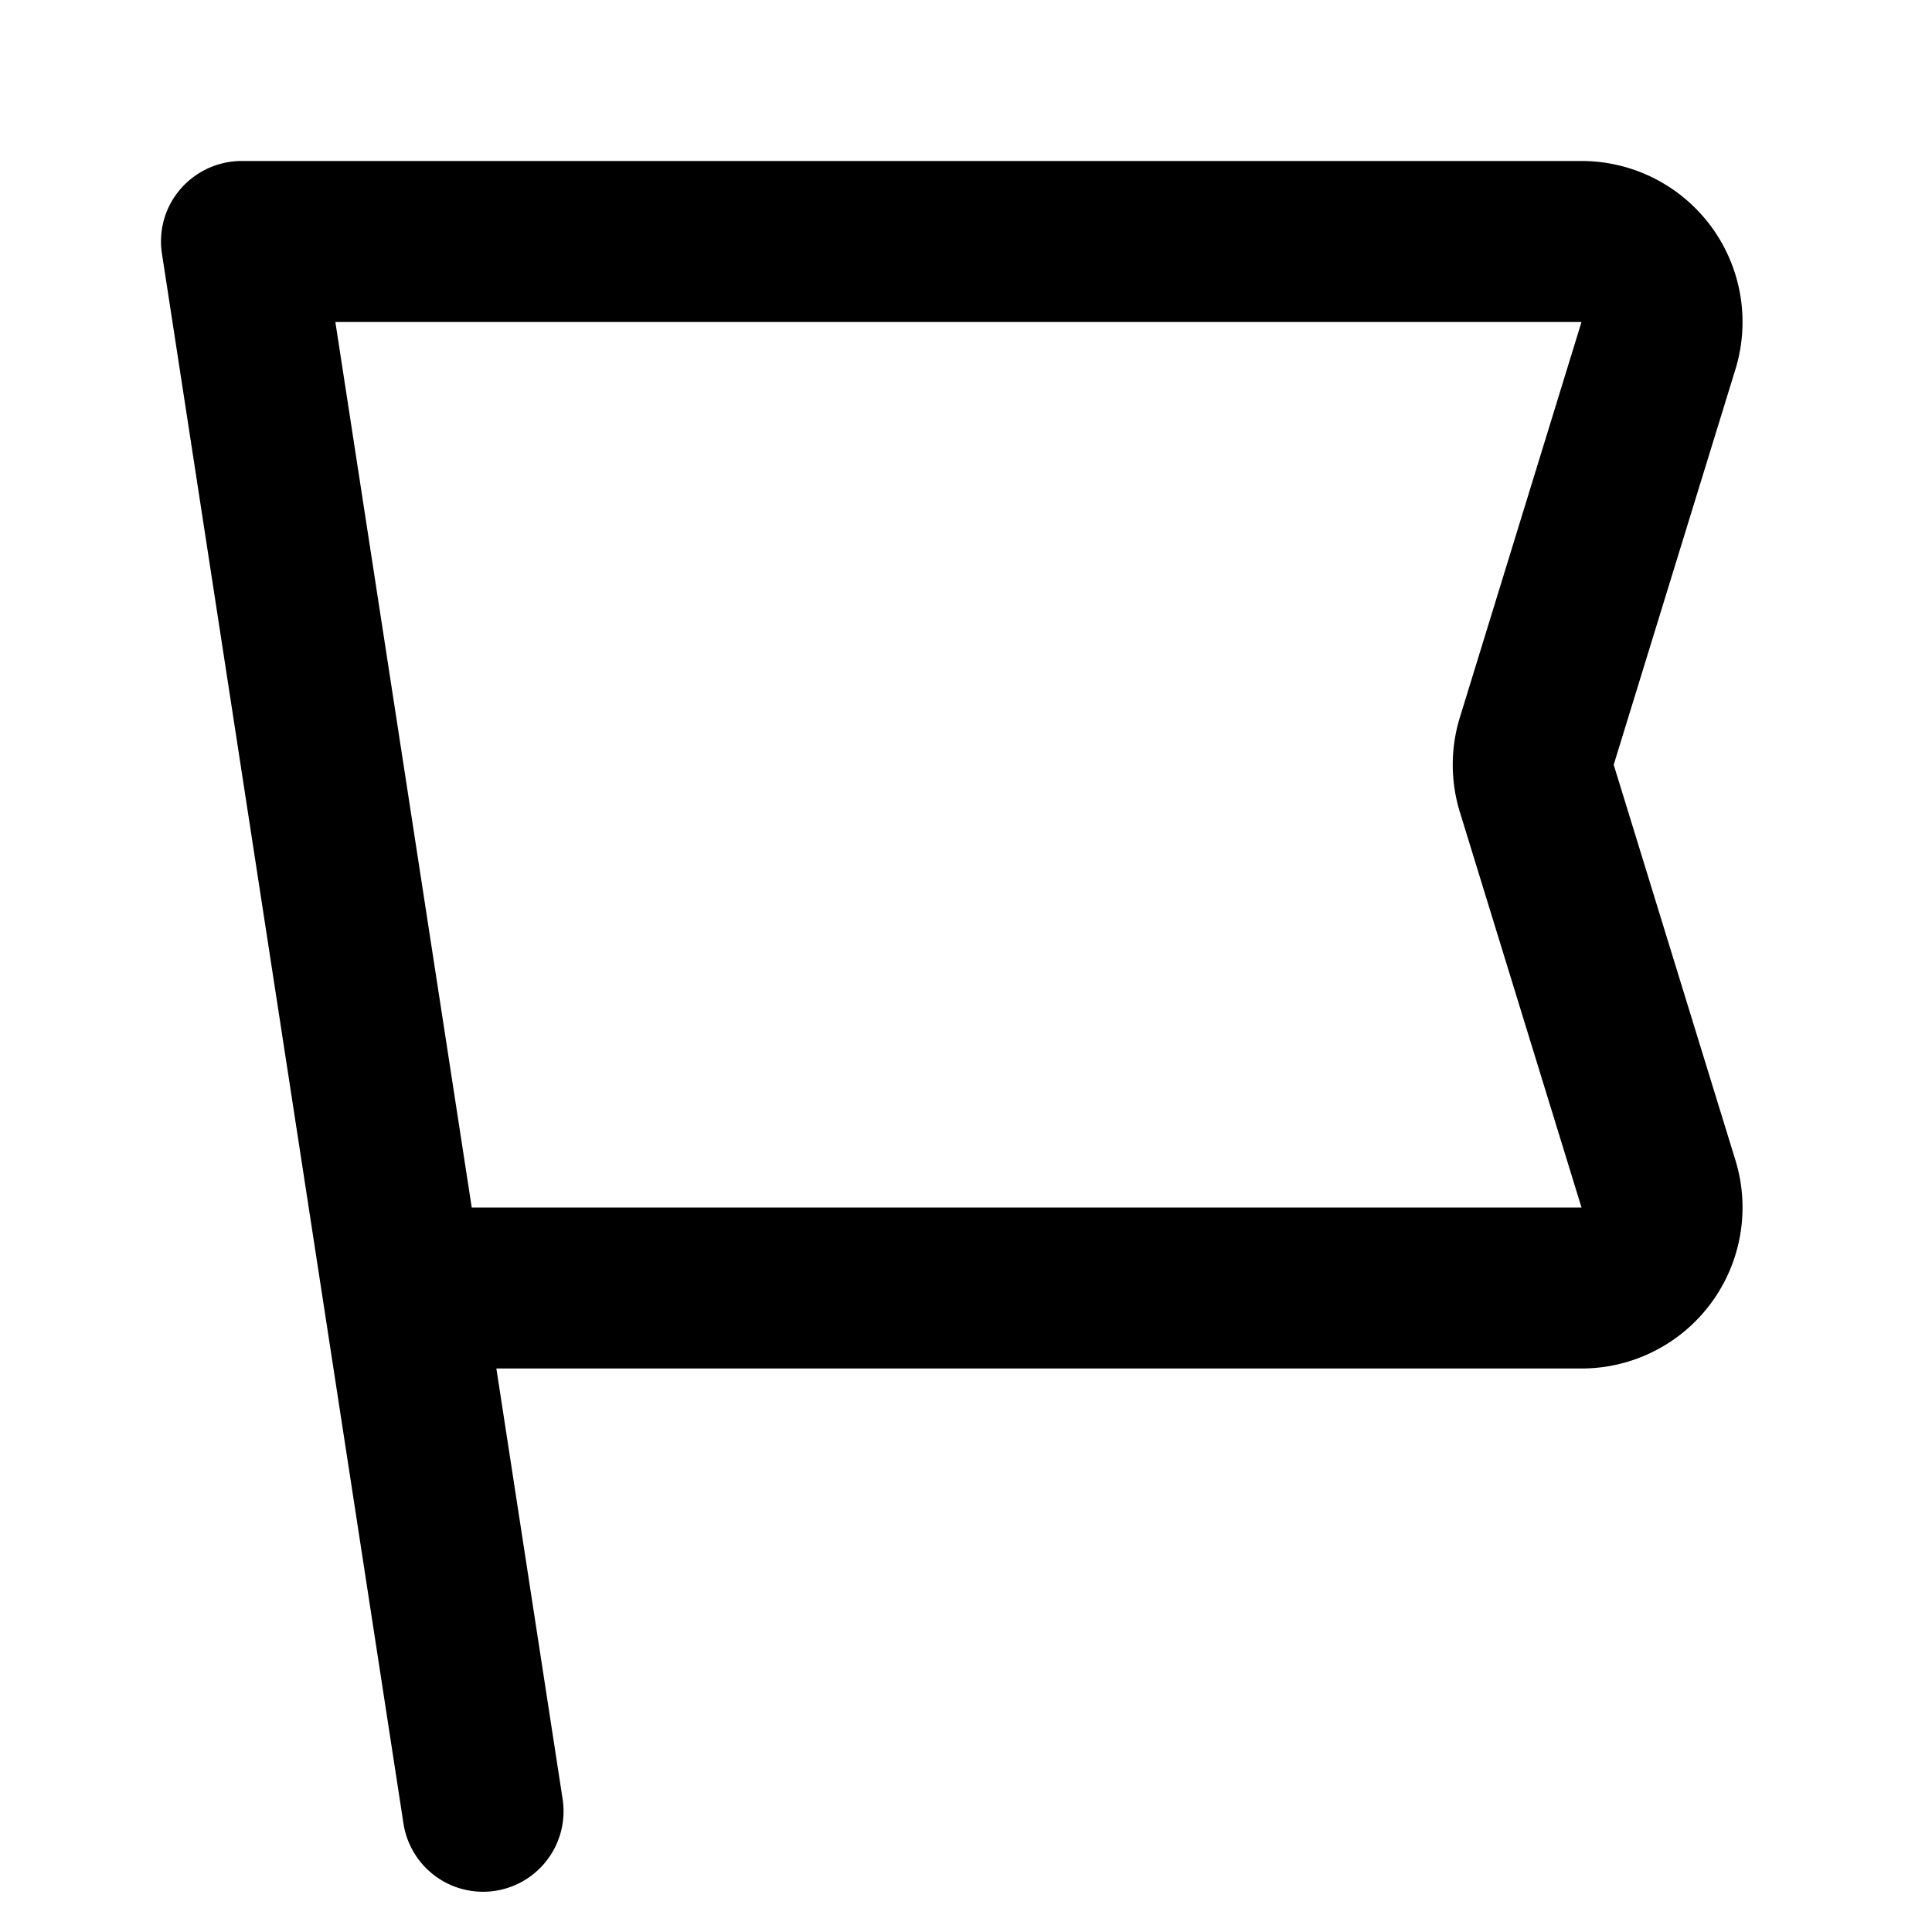 <svg viewBox="0 0 24 24">
  <path d="M3.023 2a1.006 1.006 0 0 0-.917.551.995.995 0 0 0-.094.601l3 19.5a1 1 0 0 0 1.977-.304L6.166 17h13.48a2 2 0 0 0 1.912-2.588L20.046 9.5l1.512-4.912A2 2 0 0 0 19.646 2H3.023zM5.86 15 4.166 4h15.48l-1.511 4.912a2 2 0 0 0 0 1.176L19.646 15H5.86z"></path>
</svg>